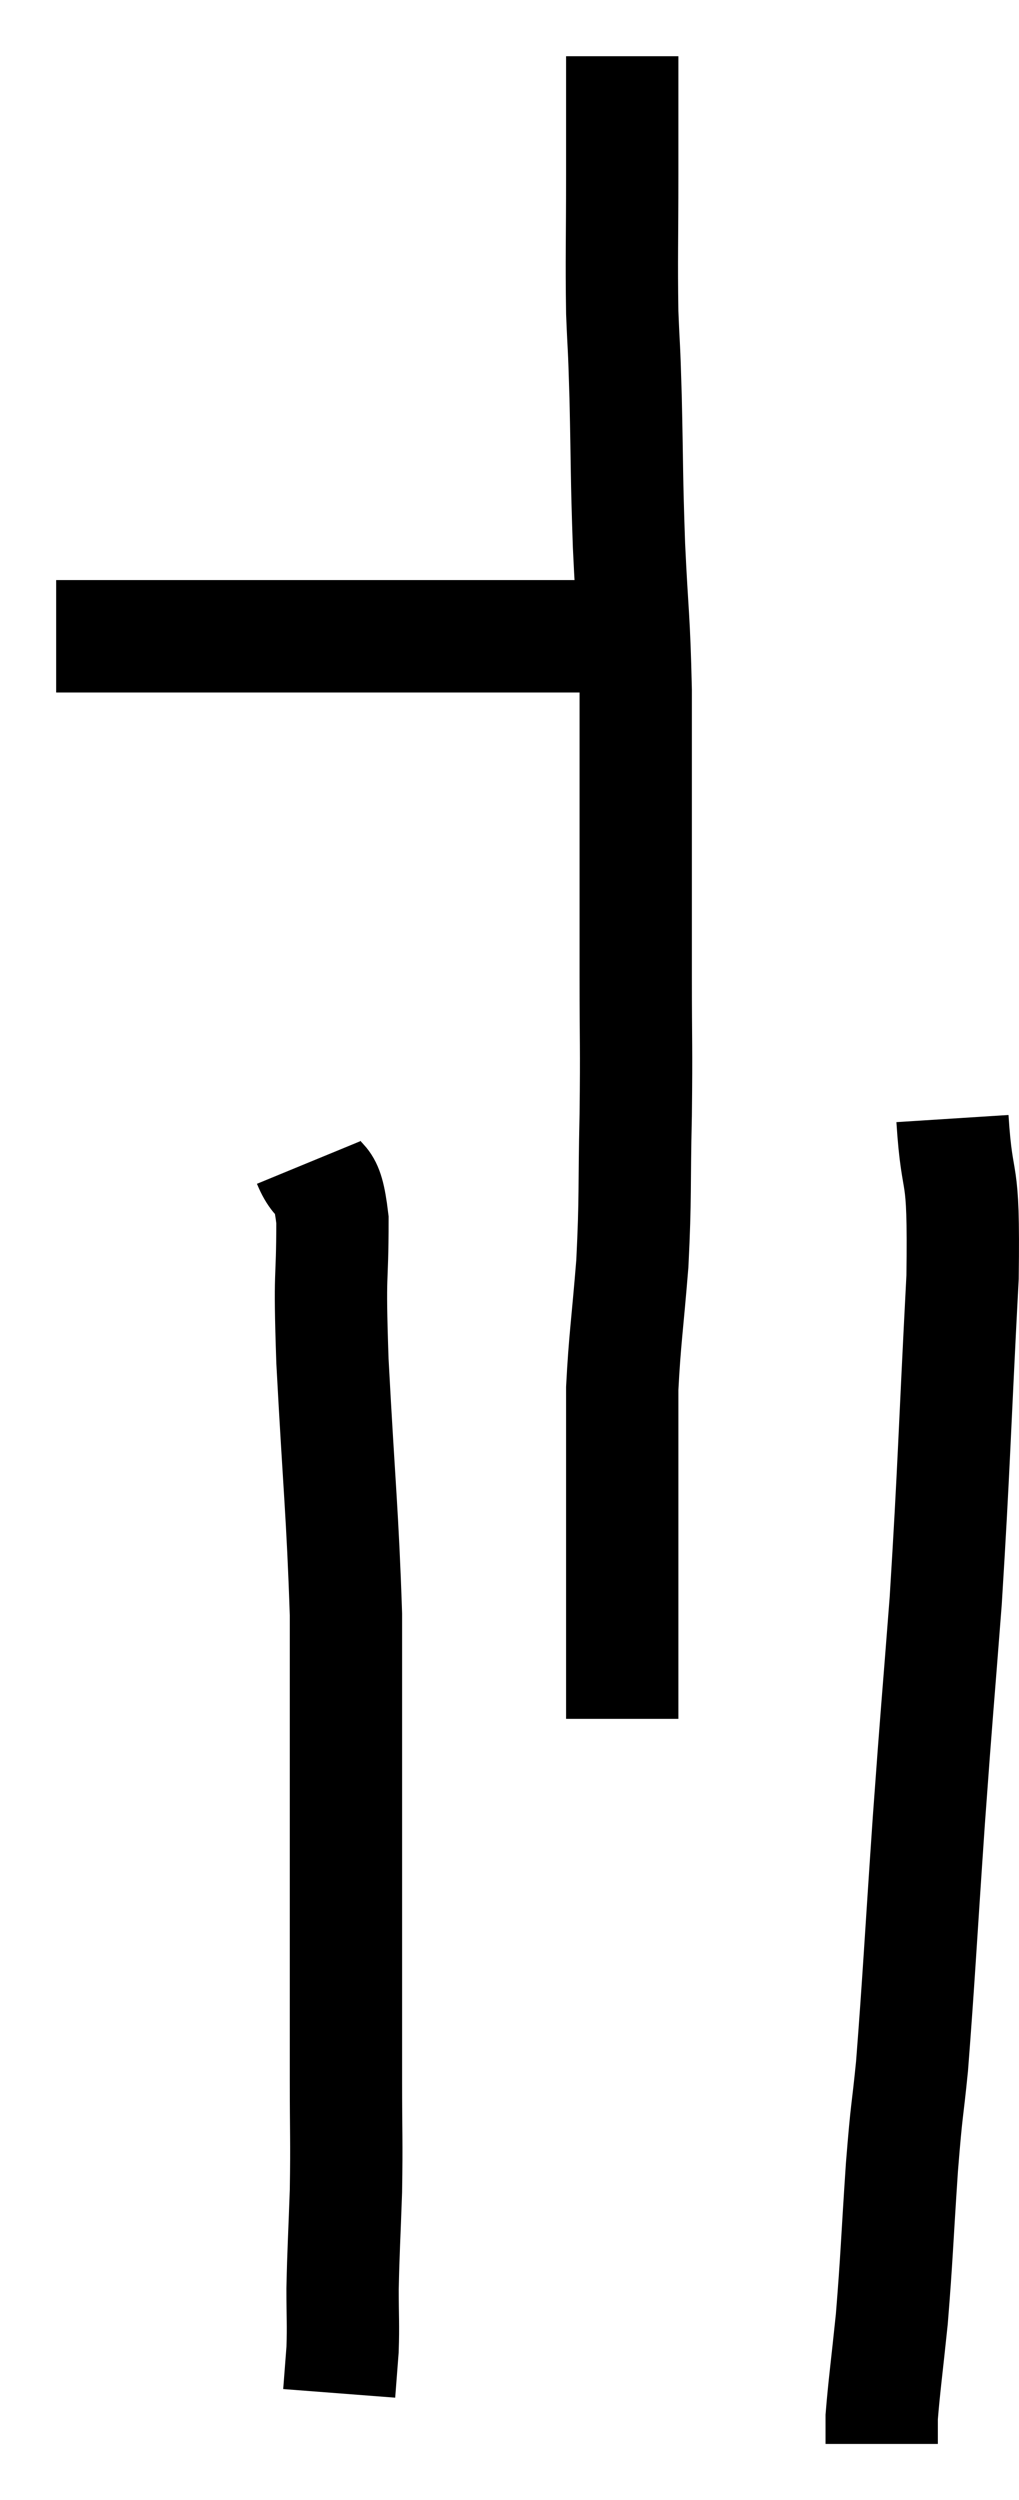 <svg xmlns="http://www.w3.org/2000/svg" viewBox="16.64 1.64 18.145 44.48" width="18.145" height="44.48"><path d="M 17.64 12.96 C 18.42 12.96, 18.405 12.96, 19.2 12.96 C 20.01 12.96, 20.01 12.96, 20.82 12.96 C 21.63 12.96, 21.75 12.96, 22.44 12.96 C 23.01 12.96, 22.89 12.96, 23.58 12.96 C 24.39 12.96, 24.525 12.96, 25.2 12.96 C 25.74 12.96, 25.815 12.96, 26.28 12.96 C 26.67 12.96, 26.76 12.96, 27.06 12.96 C 27.27 12.96, 27.375 12.96, 27.48 12.96 L 27.48 12.96" fill="none" stroke="black" stroke-width="2"></path><path d="M 27.72 2.64 C 27.72 2.91, 27.72 2.655, 27.72 3.18 C 27.72 3.96, 27.72 3.735, 27.72 4.74 C 27.72 5.97, 27.705 6.21, 27.72 7.2 C 27.75 7.95, 27.75 7.665, 27.78 8.7 C 27.81 10.02, 27.795 10.035, 27.84 11.34 C 27.9 12.63, 27.93 12.585, 27.96 13.92 C 27.96 15.3, 27.96 15.405, 27.96 16.68 C 27.96 17.85, 27.96 17.82, 27.96 19.02 C 27.96 20.25, 27.975 20.205, 27.96 21.48 C 27.93 22.8, 27.96 22.905, 27.9 24.12 C 27.81 25.23, 27.765 25.47, 27.72 26.34 C 27.72 26.97, 27.72 26.835, 27.72 27.6 C 27.72 28.5, 27.72 28.71, 27.72 29.4 C 27.72 29.88, 27.72 29.925, 27.72 30.36 C 27.72 30.75, 27.72 30.705, 27.72 31.14 C 27.72 31.62, 27.72 31.83, 27.72 32.1 C 27.72 32.16, 27.72 32.19, 27.72 32.22 L 27.72 32.22" fill="none" stroke="black" stroke-width="2"></path><path d="M 22.14 22.32 C 22.35 22.83, 22.455 22.455, 22.56 23.34 C 22.56 24.6, 22.5 24.105, 22.56 25.86 C 22.68 28.11, 22.74 28.56, 22.8 30.36 C 22.8 31.71, 22.8 31.665, 22.8 33.06 C 22.8 34.5, 22.8 34.545, 22.8 35.94 C 22.8 37.29, 22.8 37.47, 22.8 38.64 C 22.8 39.63, 22.815 39.69, 22.8 40.62 C 22.77 41.49, 22.755 41.655, 22.74 42.36 C 22.74 42.9, 22.755 42.975, 22.74 43.44 C 22.71 43.83, 22.695 44.025, 22.68 44.22 L 22.68 44.22" fill="none" stroke="black" stroke-width="2"></path><path d="M 33.6 21.54 C 33.69 22.95, 33.81 22.215, 33.78 24.36 C 33.63 27.24, 33.63 27.705, 33.48 30.12 C 33.33 32.07, 33.33 31.95, 33.18 34.02 C 33.03 36.21, 33 36.855, 32.88 38.4 C 32.79 39.3, 32.79 39.075, 32.7 40.2 C 32.61 41.55, 32.61 41.79, 32.52 42.9 C 32.43 43.77, 32.385 44.085, 32.34 44.64 C 32.34 44.88, 32.34 45, 32.34 45.12 C 32.34 45.12, 32.34 45.12, 32.34 45.12 L 32.34 45.12" fill="none" stroke="black" stroke-width="2"></path></svg>